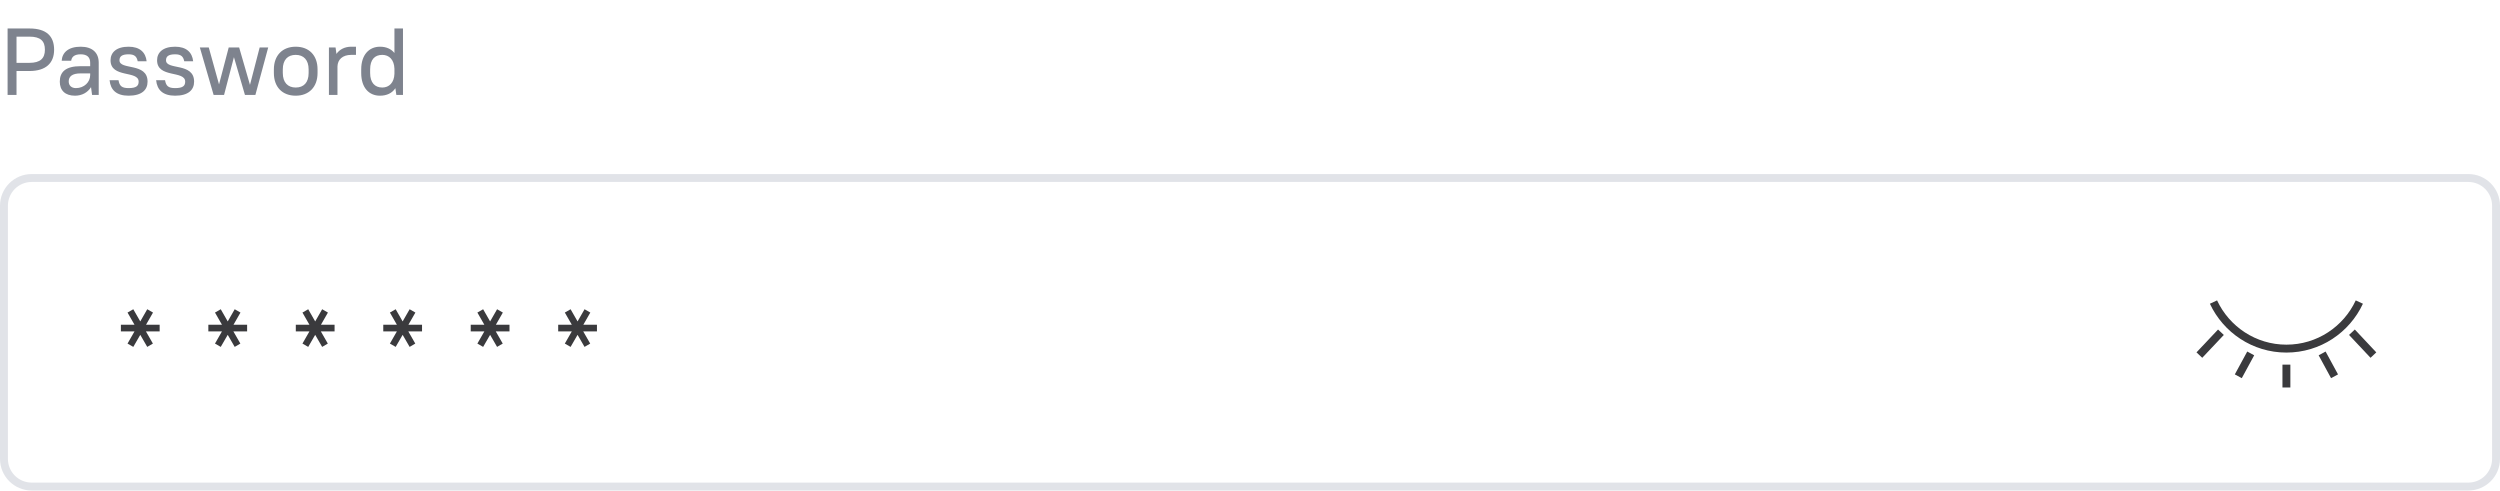 <svg width="316" height="62" viewBox="0 0 316 62" fill="none" xmlns="http://www.w3.org/2000/svg">
<path d="M4 22.5H312C313.933 22.5 315.5 24.067 315.5 26V58C315.5 59.933 313.933 61.5 312 61.5H4C2.067 61.5 0.5 59.933 0.5 58V26C0.5 24.067 2.067 22.5 4 22.5Z" stroke="#E1E3E8"/>
<path d="M0.96 12H2.088V8.976H3.72C5.82 8.976 6.84 7.956 6.84 6.288C6.84 4.572 5.868 3.6 3.72 3.6H0.96V12ZM3.72 4.632C5.124 4.632 5.676 5.184 5.676 6.288C5.676 7.368 5.1 7.944 3.72 7.944H2.088V4.632H3.72ZM9.478 12.096C10.354 12.096 11.074 11.7 11.506 11.016L11.638 12H12.478V7.92C12.478 6.684 11.698 5.904 10.198 5.904C8.614 5.904 7.858 6.66 7.798 7.68H8.998C9.058 7.2 9.394 6.864 10.198 6.864C11.014 6.864 11.398 7.248 11.398 7.92V8.364H10.198C8.29 8.364 7.558 9.096 7.558 10.32C7.558 11.424 8.23 12.096 9.478 12.096ZM9.598 11.136C9.022 11.136 8.686 10.8 8.686 10.296C8.686 9.684 9.094 9.276 10.198 9.276H11.398V9.492C11.398 10.38 10.642 11.136 9.598 11.136ZM16.253 12.096C17.921 12.096 18.652 11.364 18.652 10.32C18.652 7.86 15.101 8.904 15.101 7.62C15.101 7.152 15.389 6.864 16.253 6.864C17.009 6.864 17.285 7.152 17.404 7.74H18.532C18.413 6.624 17.68 5.904 16.253 5.904C14.704 5.904 13.973 6.636 13.973 7.62C13.973 9.912 17.524 8.868 17.524 10.32C17.524 10.848 17.236 11.136 16.253 11.136C15.377 11.136 15.101 10.848 14.98 10.14H13.852C13.973 11.364 14.704 12.096 16.253 12.096ZM22.135 12.096C23.803 12.096 24.535 11.364 24.535 10.32C24.535 7.86 20.983 8.904 20.983 7.62C20.983 7.152 21.271 6.864 22.135 6.864C22.891 6.864 23.167 7.152 23.287 7.74H24.415C24.295 6.624 23.563 5.904 22.135 5.904C20.587 5.904 19.855 6.636 19.855 7.62C19.855 9.912 23.407 8.868 23.407 10.32C23.407 10.848 23.119 11.136 22.135 11.136C21.259 11.136 20.983 10.848 20.863 10.14H19.735C19.855 11.364 20.587 12.096 22.135 12.096ZM30.961 12H32.281L33.901 6H32.821L31.597 10.728L30.229 6H28.909L27.685 10.668L26.389 6H25.261L27.001 12H28.321L29.569 7.224L30.961 12ZM37.378 12.096C39.046 12.096 40.138 11.004 40.138 9.228V8.772C40.138 6.984 39.058 5.904 37.378 5.904C35.71 5.904 34.618 6.996 34.618 8.772V9.228C34.618 11.016 35.698 12.096 37.378 12.096ZM37.378 11.064C36.382 11.064 35.746 10.428 35.746 9.228V8.772C35.746 7.56 36.37 6.936 37.378 6.936C38.374 6.936 39.01 7.572 39.01 8.772V9.228C39.01 10.44 38.386 11.064 37.378 11.064ZM41.576 12H42.656V8.4C42.68 7.536 43.292 6.936 44.396 6.936H44.996V5.904H44.396C43.604 5.904 42.932 6.228 42.524 6.816L42.416 6H41.576V12ZM48.021 12.096C48.873 12.096 49.557 11.784 49.977 11.148L50.097 12H50.937V3.6H49.857V6.696C49.425 6.168 48.801 5.904 48.033 5.904C46.665 5.904 45.657 6.912 45.657 8.772V9.228C45.657 11.1 46.653 12.096 48.021 12.096ZM48.321 11.064C47.385 11.064 46.785 10.452 46.785 9.228V8.772C46.785 7.524 47.373 6.936 48.321 6.936C49.185 6.936 49.821 7.548 49.857 8.688V9.324C49.821 10.452 49.185 11.064 48.321 11.064Z" fill="#7E838E"/>
<path d="M15.28 41.888H17.002L16.12 43.428L16.848 43.848L17.73 42.322L18.612 43.848L19.326 43.428L18.444 41.888H20.18V41.048H18.458L19.34 39.508L18.612 39.088L17.73 40.628L16.848 39.088L16.12 39.508L17.002 41.048H15.28V41.888ZM26.335 41.888H28.057L27.175 43.428L27.903 43.848L28.785 42.322L29.667 43.848L30.381 43.428L29.499 41.888H31.235V41.048H29.513L30.395 39.508L29.667 39.088L28.785 40.628L27.903 39.088L27.175 39.508L28.057 41.048H26.335V41.888ZM37.39 41.888H39.112L38.23 43.428L38.958 43.848L39.84 42.322L40.722 43.848L41.436 43.428L40.554 41.888H42.29V41.048H40.568L41.45 39.508L40.722 39.088L39.84 40.628L38.958 39.088L38.23 39.508L39.112 41.048H37.39V41.888ZM48.445 41.888H50.167L49.285 43.428L50.013 43.848L50.895 42.322L51.777 43.848L52.491 43.428L51.609 41.888H53.345V41.048H51.623L52.505 39.508L51.777 39.088L50.895 40.628L50.013 39.088L49.285 39.508L50.167 41.048H48.445V41.888ZM59.5 41.888H61.222L60.34 43.428L61.068 43.848L61.95 42.322L62.832 43.848L63.546 43.428L62.664 41.888H64.4V41.048H62.678L63.56 39.508L62.832 39.088L61.95 40.628L61.068 39.088L60.34 39.508L61.222 41.048H59.5V41.888ZM70.555 41.888H72.277L71.395 43.428L72.123 43.848L73.005 42.322L73.887 43.848L74.601 43.428L73.719 41.888H75.455V41.048H73.733L74.615 39.508L73.887 39.088L73.005 40.628L72.123 39.088L71.395 39.508L72.277 41.048H70.555V41.888Z" fill="#3A3A3D"/>
<path d="M279.784 38.18C281.402 41.647 284.918 44.065 289.002 44.065C293.086 44.065 296.602 41.657 298.22 38.18" stroke="#3A3A3D" stroke-miterlimit="10"/>
<path d="M289.002 46.089V48.978" stroke="#3A3A3D" stroke-miterlimit="10"/>
<path d="M293.516 44.672L295.086 47.562" stroke="#3A3A3D" stroke-miterlimit="10"/>
<path d="M284.491 44.672L282.921 47.562" stroke="#3A3A3D" stroke-miterlimit="10"/>
<path d="M297.283 41.994L299.999 44.883" stroke="#3A3A3D" stroke-miterlimit="10"/>
<path d="M280.726 41.994L278 44.883" stroke="#3A3A3D" stroke-miterlimit="10"/>
</svg>
